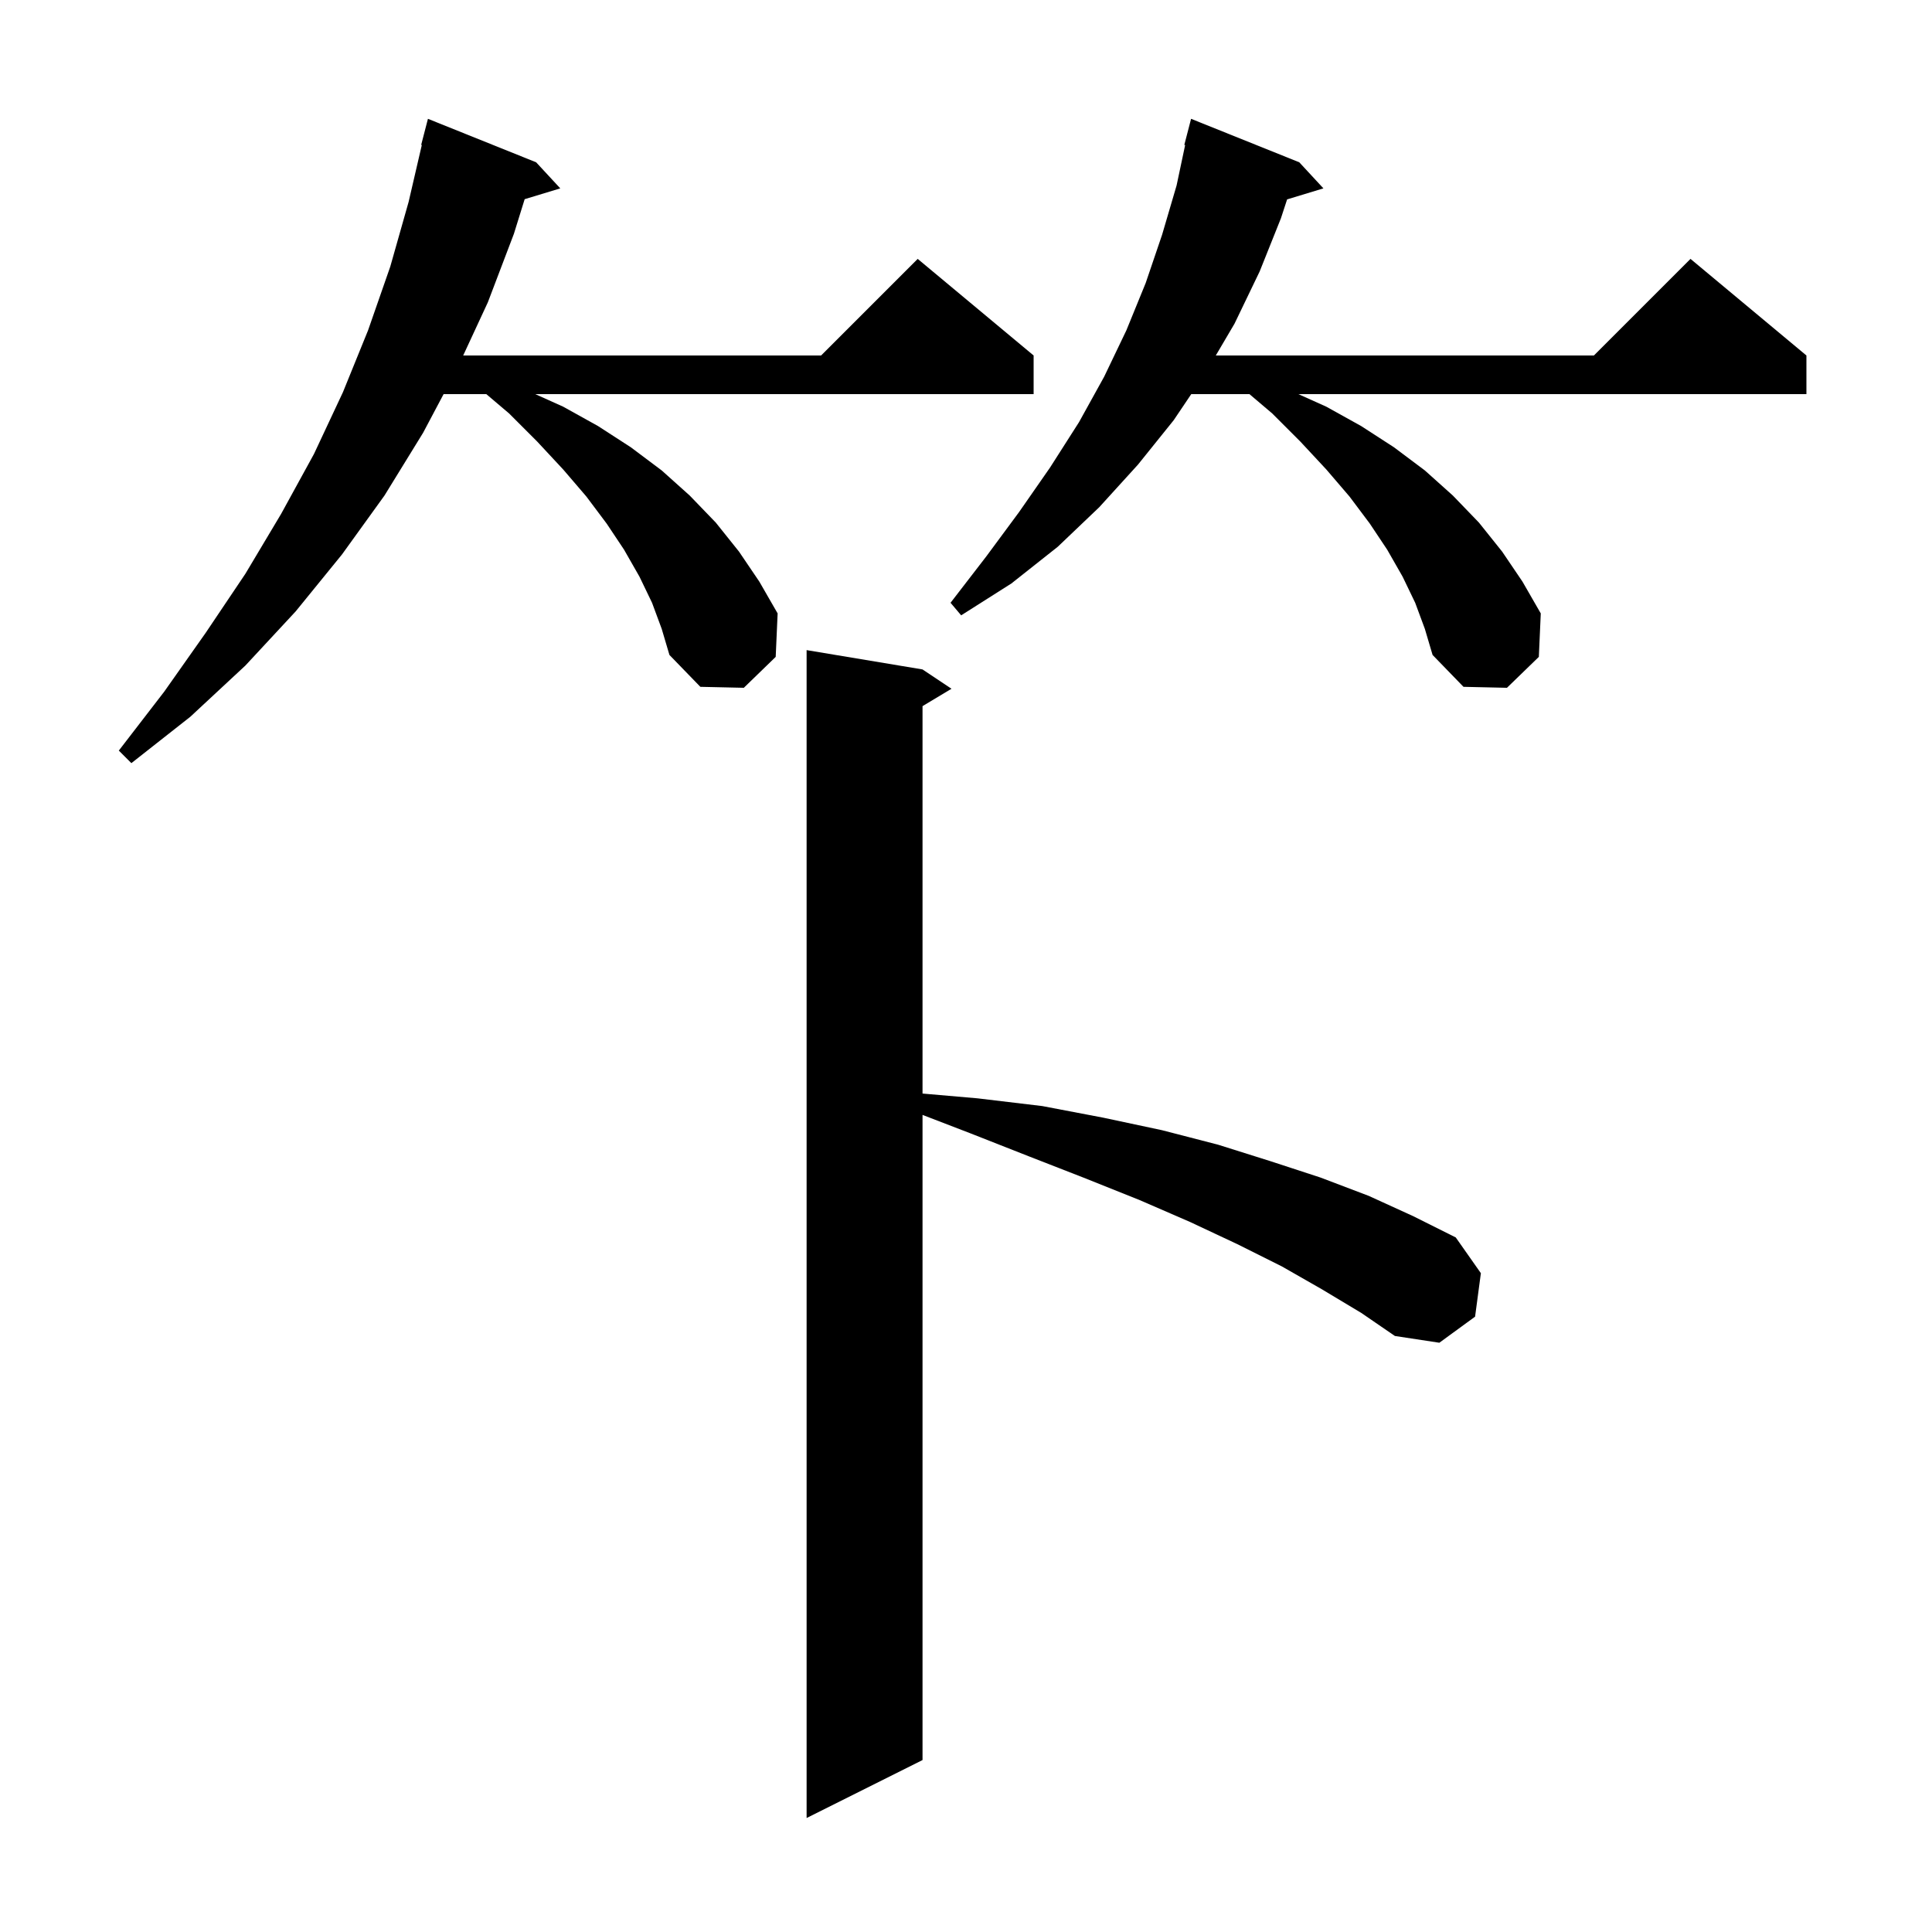 <svg xmlns="http://www.w3.org/2000/svg" xmlns:xlink="http://www.w3.org/1999/xlink" version="1.1" baseProfile="full" viewBox="0 0 200 200" width="200" height="200">
<g fill="black">
<path d="M 136.9 133.5 L 132.7 131.1 L 128.1 128.8 L 123.2 126.5 L 117.9 124.2 L 112.4 122.0 L 106.5 119.7 L 100.4 117.3 L 95.5 115.415 L 95.5 182.2 L 83.5 188.2 L 83.5 67.3 L 95.5 69.3 L 98.5 71.3 L 95.5 73.1 L 95.5 113.204 L 101.2 113.7 L 107.9 114.5 L 114.2 115.7 L 120.3 117.0 L 126.1 118.5 L 131.5 120.2 L 136.7 121.9 L 141.7 123.8 L 146.3 125.9 L 150.7 128.1 L 153.3 131.8 L 152.7 136.3 L 149.0 139.0 L 144.4 138.3 L 140.9 135.9 Z M 67.5 62.4 L 66.2 59.7 L 64.6 56.9 L 62.8 54.2 L 60.7 51.4 L 58.3 48.6 L 55.6 45.7 L 52.7 42.8 L 50.343 40.8 L 45.921 40.8 L 43.8 44.8 L 39.8 51.3 L 35.4 57.4 L 30.6 63.3 L 25.4 68.9 L 19.7 74.2 L 13.6 79.0 L 12.3 77.7 L 17.0 71.6 L 21.3 65.5 L 25.4 59.4 L 29.1 53.2 L 32.5 47.0 L 35.5 40.6 L 38.1 34.2 L 40.4 27.6 L 42.3 20.9 L 43.666 15.01 L 43.6 15.0 L 44.3 12.3 L 55.5 16.8 L 58.0 19.5 L 54.313 20.619 L 53.2 24.2 L 50.5 31.3 L 47.949 36.8 L 85.0 36.8 L 95.0 26.8 L 107.0 36.8 L 107.0 40.8 L 55.411 40.8 L 58.3 42.1 L 61.9 44.1 L 65.3 46.3 L 68.5 48.7 L 71.4 51.3 L 74.1 54.1 L 76.5 57.1 L 78.6 60.2 L 80.5 63.5 L 80.3 68.0 L 77.0 71.2 L 72.5 71.1 L 69.3 67.8 L 68.5 65.1 Z M 146.5 62.4 L 145.2 59.7 L 143.6 56.9 L 141.8 54.2 L 139.7 51.4 L 137.3 48.6 L 134.6 45.7 L 131.7 42.8 L 129.343 40.8 L 123.318 40.8 L 121.5 43.5 L 117.8 48.1 L 113.8 52.5 L 109.5 56.6 L 104.7 60.4 L 99.5 63.7 L 98.4 62.4 L 102.1 57.6 L 105.5 53.0 L 108.7 48.4 L 111.7 43.7 L 114.3 39.0 L 116.6 34.2 L 118.6 29.3 L 120.3 24.3 L 121.8 19.2 L 122.686 15.013 L 122.6 15.0 L 123.3 12.3 L 134.5 16.8 L 137.0 19.5 L 133.242 20.641 L 132.6 22.6 L 130.4 28.1 L 127.8 33.5 L 125.859 36.8 L 165.0 36.8 L 175.0 26.8 L 187.0 36.8 L 187.0 40.8 L 134.411 40.8 L 137.3 42.1 L 140.9 44.1 L 144.3 46.3 L 147.5 48.7 L 150.4 51.3 L 153.1 54.1 L 155.5 57.1 L 157.6 60.2 L 159.5 63.5 L 159.3 68.0 L 156.0 71.2 L 151.5 71.1 L 148.3 67.8 L 147.5 65.1 Z " />
</g>
</svg>
